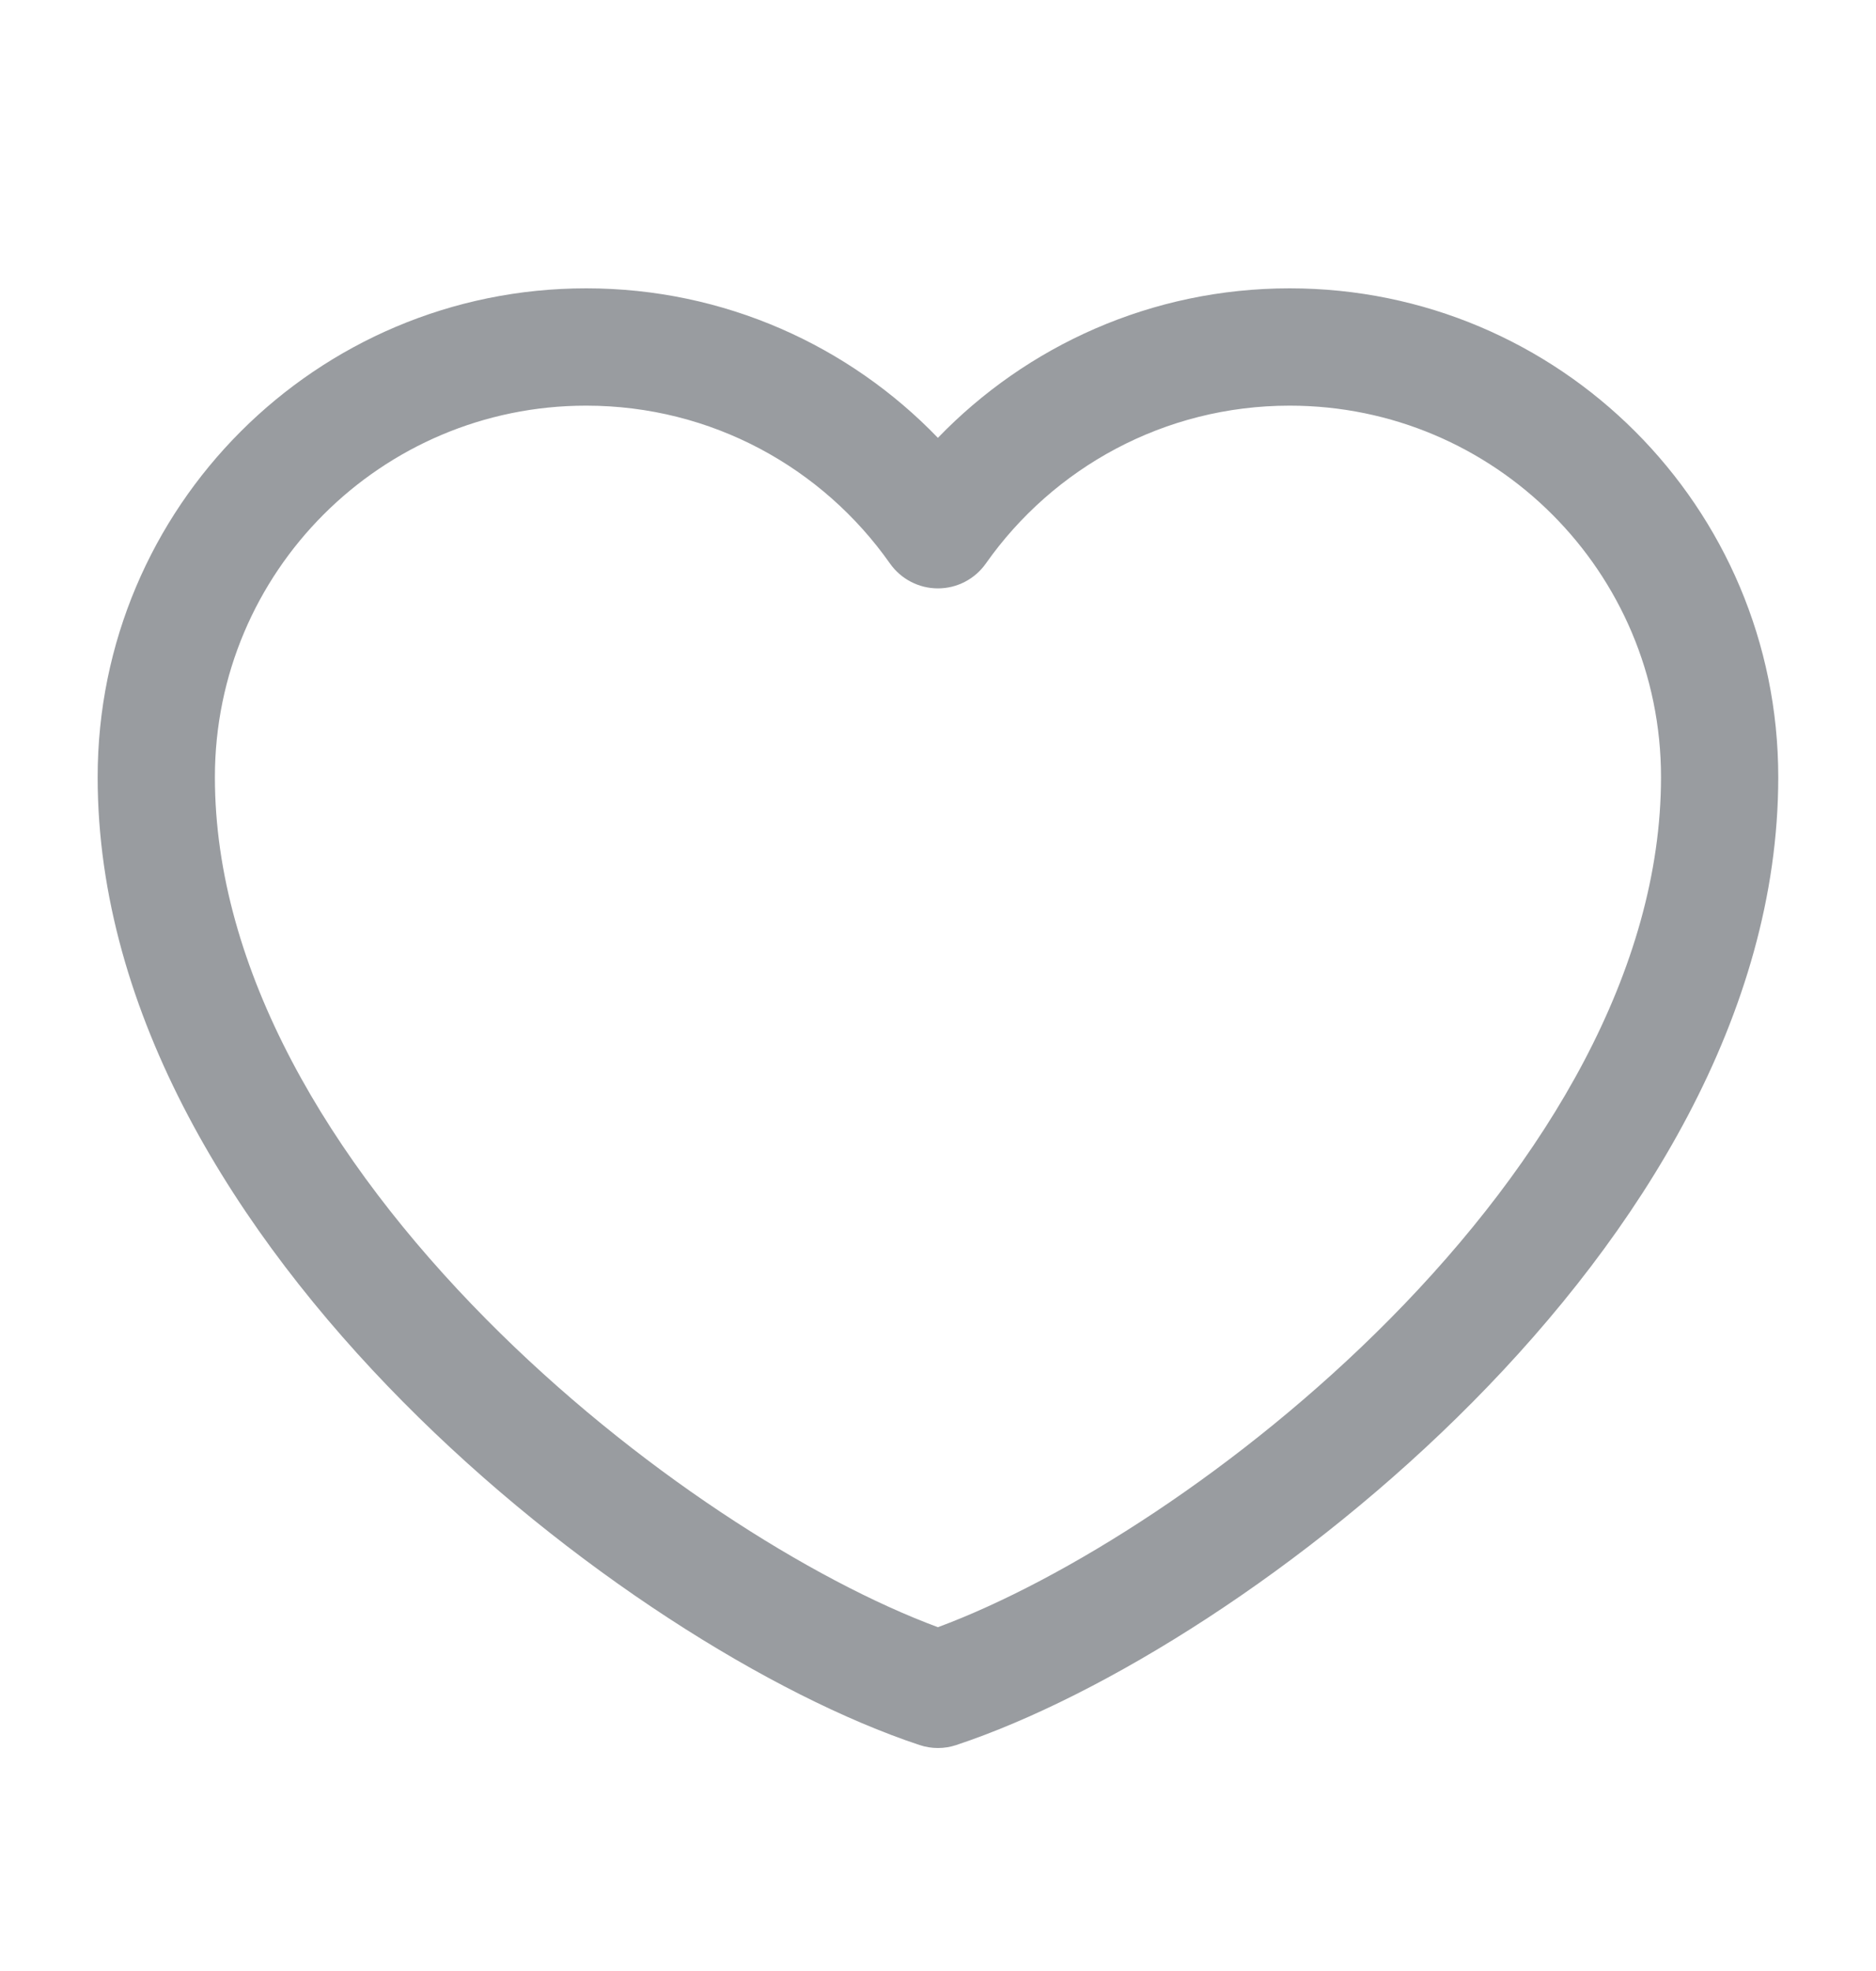 <svg width="20" height="21" viewBox="0 0 20 21" fill="none" xmlns="http://www.w3.org/2000/svg">
<path d="M1.041 8.28C1.041 5.403 3.373 3.072 6.249 3.072C7.722 3.072 9.053 3.684 9.999 4.665C10.946 3.684 12.276 3.072 13.749 3.072C16.626 3.072 18.958 5.403 18.958 8.28C18.958 10.812 17.472 13.149 15.704 14.934C13.93 16.726 11.765 18.071 10.196 18.592C10.069 18.635 9.93 18.635 9.802 18.592C8.233 18.071 6.069 16.726 4.295 14.934C2.527 13.149 1.041 10.812 1.041 8.28ZM6.249 4.322C4.063 4.322 2.291 6.094 2.291 8.28C2.291 10.332 3.513 12.369 5.183 14.055C6.767 15.655 8.659 16.84 9.999 17.337C11.34 16.84 13.231 15.655 14.816 14.055C16.485 12.369 17.708 10.332 17.708 8.28C17.708 6.094 15.935 4.322 13.749 4.322C12.411 4.322 11.228 4.985 10.51 6.004C10.393 6.17 10.203 6.269 9.999 6.269C9.796 6.269 9.605 6.17 9.488 6.004C8.771 4.985 7.588 4.322 6.249 4.322Z" fill="#999CA0"/>
</svg>
